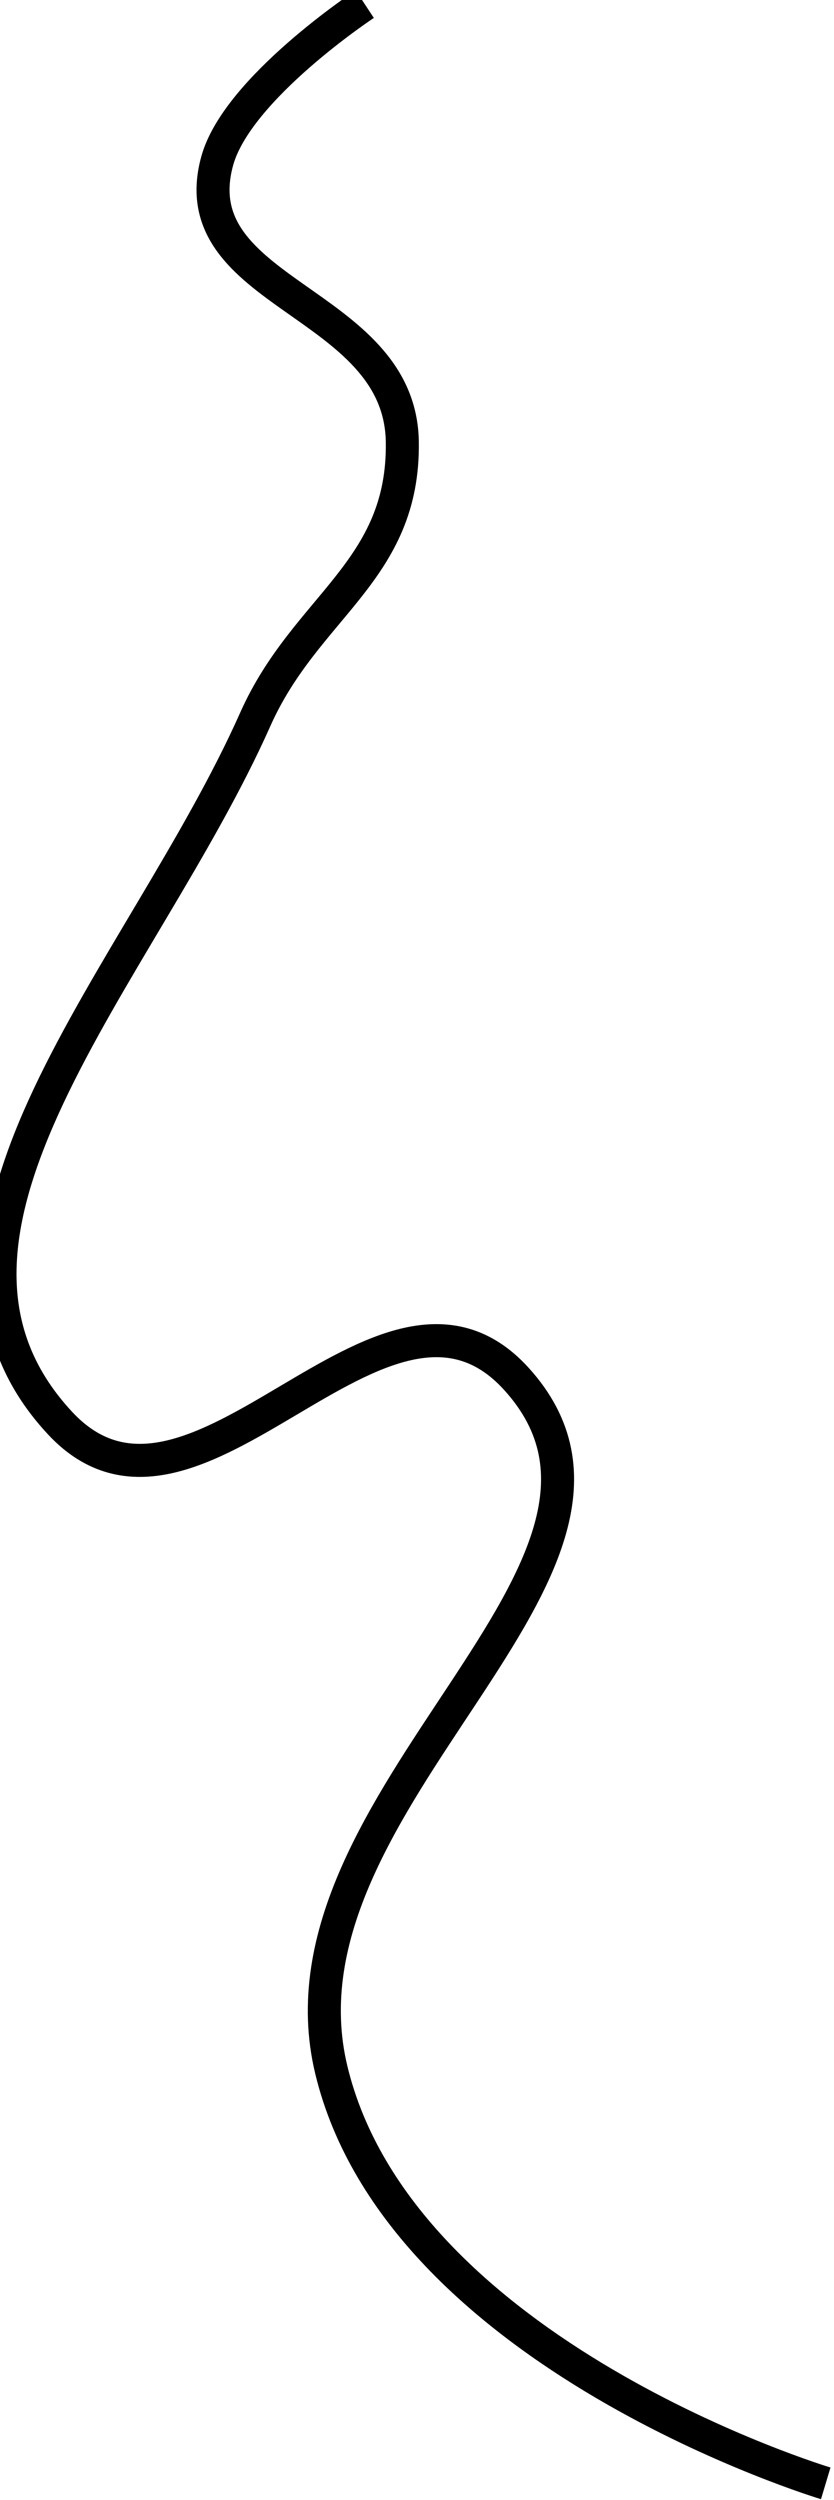 <svg width="202" height="605" viewBox="0 0 202 605" fill="none" xmlns="http://www.w3.org/2000/svg">
<path d="M200 601C200 601 96.9 570.039 80.248 500.958C64.352 435.011 166.511 379.376 125.078 333.712C92.674 297.998 47.297 379.613 14.538 344.404C-28.268 298.395 34.418 235.657 61.825 174.103C74.069 146.604 97.941 138.325 97.443 106.899C96.9 72.576 43.663 71.407 52.613 38.932C57.453 21.372 88.344 1 88.344 1" stroke="black" stroke-width="8"/>
</svg>
